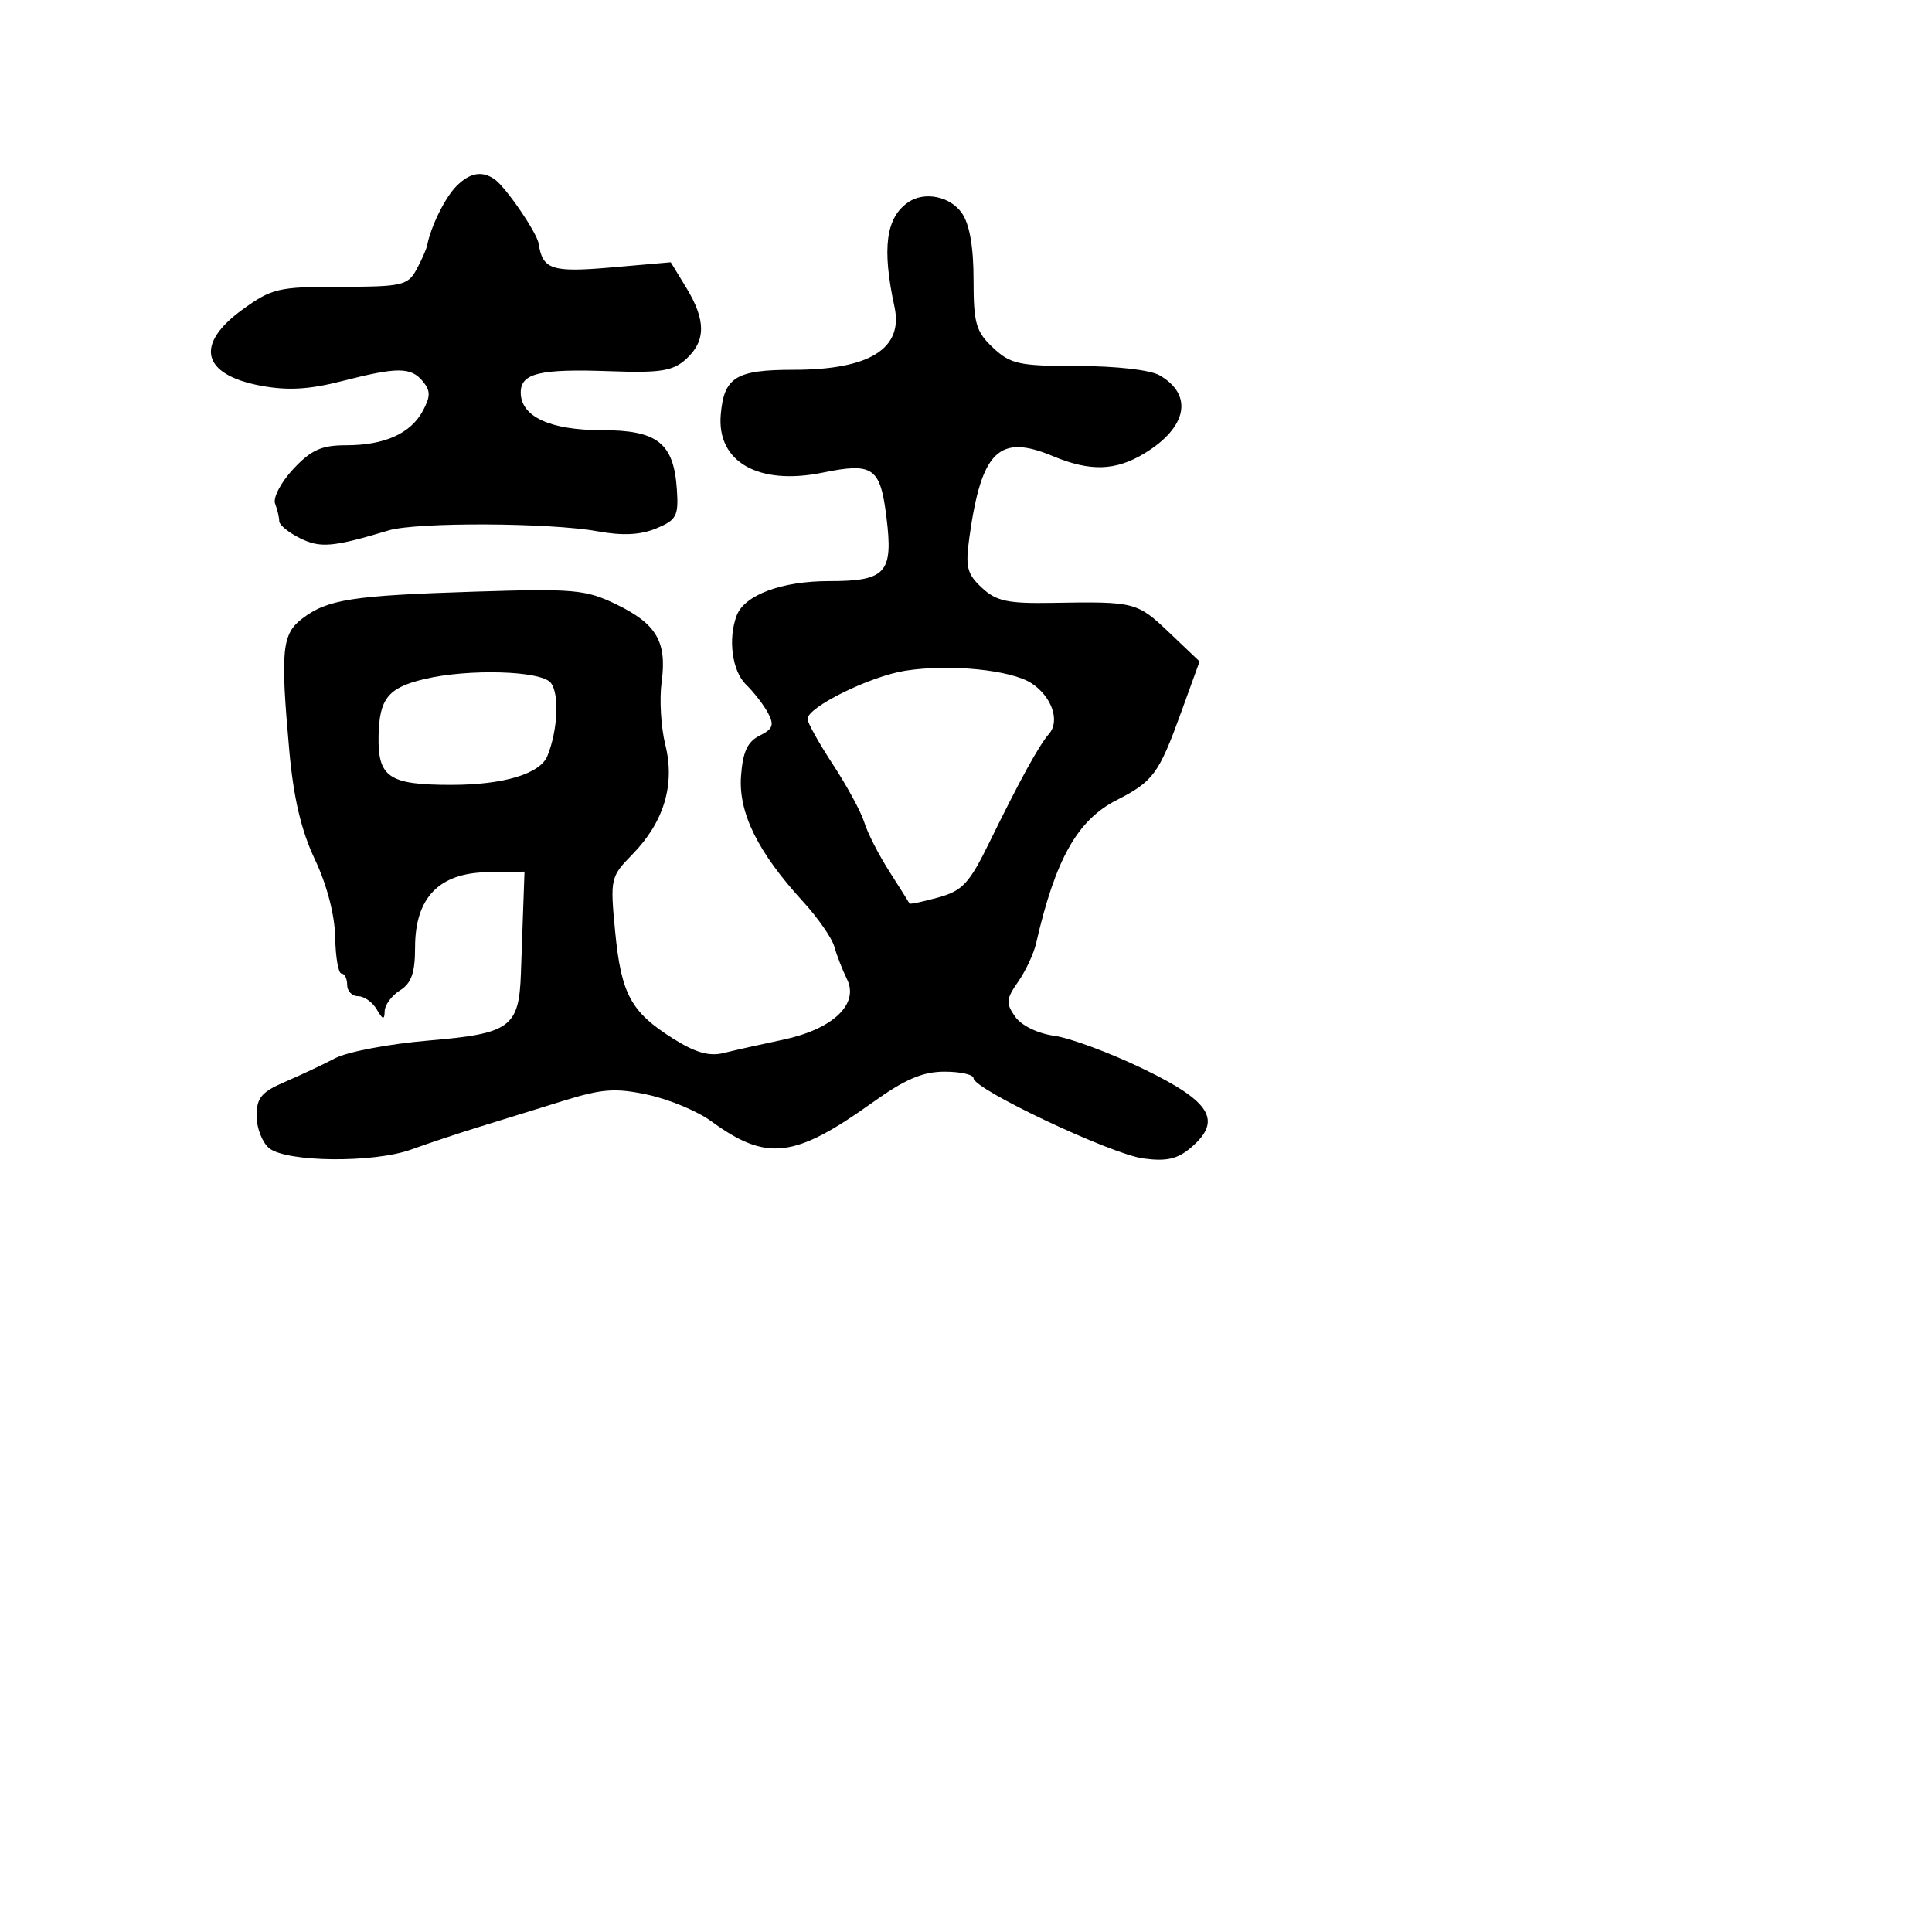 <svg xmlns="http://www.w3.org/2000/svg" width="256" height="256" viewBox="0 0 256 256" version="1.1">
	<path d="M 60.488 24.655 C 58.986 26.157, 57.111 29.943, 56.603 32.500 C 56.493 33.050, 55.847 34.513, 55.167 35.750 C 54.029 37.820, 53.223 38, 45.115 38 C 36.904 38, 36.016 38.206, 32.150 41.006 C 25.763 45.633, 26.726 49.646, 34.573 51.113 C 38.111 51.774, 40.965 51.612, 45.279 50.507 C 52.673 48.613, 54.437 48.617, 56.028 50.534 C 57.054 51.771, 57.057 52.525, 56.041 54.424 C 54.424 57.444, 50.961 59, 45.854 59 C 42.597 59, 41.224 59.619, 38.854 62.156 C 37.233 63.892, 36.152 65.954, 36.453 66.738 C 36.754 67.522, 37 68.565, 37 69.056 C 37 69.547, 38.237 70.563, 39.750 71.313 C 42.445 72.650, 44.091 72.506, 51.500 70.282 C 55.217 69.167, 72.850 69.245, 79.224 70.405 C 82.502 71.002, 84.866 70.884, 86.950 70.021 C 89.642 68.906, 89.926 68.373, 89.692 64.881 C 89.278 58.695, 87.135 57, 79.732 57 C 72.875 57, 69 55.199, 69 52.011 C 69 49.449, 71.513 48.851, 80.853 49.188 C 87.522 49.429, 89.157 49.168, 90.908 47.583 C 93.546 45.196, 93.554 42.421, 90.936 38.126 L 88.879 34.752 81.036 35.436 C 73.108 36.128, 71.895 35.733, 71.372 32.286 C 71.151 30.834, 67.030 24.804, 65.548 23.765 C 63.876 22.593, 62.267 22.876, 60.488 24.655 M 120.400 26.765 C 117.384 28.779, 116.834 32.864, 118.527 40.671 C 119.725 46.189, 115.218 49, 105.172 49 C 97.500 49, 95.928 49.968, 95.504 54.957 C 94.971 61.213, 100.525 64.365, 109.014 62.626 C 115.678 61.261, 116.635 61.924, 117.453 68.473 C 118.385 75.930, 117.428 77, 109.828 77 C 103.586 77, 98.662 78.834, 97.621 81.545 C 96.434 84.638, 97.011 88.932, 98.852 90.711 C 99.871 91.695, 101.178 93.380, 101.757 94.455 C 102.618 96.055, 102.417 96.605, 100.655 97.479 C 99.043 98.277, 98.422 99.627, 98.190 102.832 C 97.837 107.698, 100.424 112.937, 106.404 119.465 C 108.373 121.614, 110.241 124.302, 110.555 125.436 C 110.869 126.571, 111.624 128.514, 112.234 129.754 C 113.861 133.064, 110.343 136.382, 103.729 137.774 C 100.853 138.379, 97.319 139.169, 95.876 139.530 C 93.976 140.004, 92.122 139.471, 89.152 137.596 C 83.580 134.079, 82.304 131.706, 81.505 123.375 C 80.838 116.412, 80.890 116.181, 83.811 113.193 C 87.984 108.924, 89.474 103.947, 88.156 98.679 C 87.581 96.381, 87.361 92.652, 87.668 90.394 C 88.394 85.042, 87.007 82.666, 81.638 80.067 C 77.615 78.119, 76.025 77.978, 62.871 78.396 C 46.647 78.913, 43.430 79.413, 40.076 81.943 C 37.354 83.996, 37.139 86.161, 38.333 99.458 C 38.898 105.743, 39.912 110.052, 41.733 113.900 C 43.322 117.259, 44.361 121.247, 44.414 124.191 C 44.461 126.835, 44.837 128.998, 45.250 128.999 C 45.663 128.999, 46 129.675, 46 130.500 C 46 131.325, 46.653 132, 47.450 132 C 48.248 132, 49.359 132.787, 49.920 133.750 C 50.728 135.138, 50.945 135.187, 50.970 133.991 C 50.986 133.160, 51.900 131.919, 53 131.232 C 54.512 130.288, 55 128.900, 55 125.547 C 55 118.957, 58.167 115.667, 64.601 115.572 L 69.500 115.500 69.339 120 C 69.251 122.475, 69.108 126.525, 69.022 129 C 68.773 136.127, 67.621 136.963, 56.792 137.877 C 51.606 138.314, 46.044 139.364, 44.432 140.209 C 42.819 141.054, 39.813 142.471, 37.750 143.357 C 34.652 144.688, 34 145.471, 34 147.861 C 34 149.453, 34.744 151.373, 35.653 152.128 C 37.923 154.011, 49.526 154.127, 54.500 152.315 C 56.700 151.513, 60.750 150.165, 63.500 149.318 C 66.250 148.471, 71.254 146.920, 74.621 145.872 C 79.788 144.263, 81.536 144.136, 85.835 145.058 C 88.635 145.659, 92.406 147.230, 94.213 148.549 C 101.590 153.935, 105.259 153.505, 115.692 146.034 C 119.927 143.002, 122.278 142, 125.163 142 C 127.273 142, 129 142.393, 129 142.874 C 129 144.325, 147.208 152.928, 151.500 153.504 C 154.581 153.918, 156.034 153.584, 157.824 152.051 C 161.998 148.475, 160.479 145.973, 151.500 141.636 C 147.100 139.510, 141.795 137.536, 139.711 137.249 C 137.487 136.942, 135.337 135.891, 134.506 134.705 C 133.262 132.930, 133.311 132.367, 134.903 130.091 C 135.900 128.666, 136.973 126.375, 137.288 125 C 139.839 113.863, 142.751 108.678, 147.941 106.030 C 152.800 103.551, 153.549 102.536, 156.475 94.470 L 158.951 87.644 154.933 83.822 C 150.668 79.764, 150.389 79.693, 139.442 79.883 C 133.519 79.986, 132.016 79.664, 130.097 77.876 C 128.119 76.033, 127.898 75.123, 128.459 71.123 C 130.055 59.740, 132.397 57.468, 139.480 60.427 C 144.464 62.510, 147.822 62.406, 151.686 60.050 C 157.334 56.606, 158.144 52.308, 153.632 49.722 C 152.403 49.017, 147.832 48.500, 142.833 48.500 C 135.037 48.500, 133.906 48.256, 131.583 46.076 C 129.311 43.943, 129 42.856, 129 37.048 C 129 32.690, 128.471 29.689, 127.443 28.223 C 125.907 26.030, 122.544 25.334, 120.400 26.765 M 120 88.867 C 115.342 89.584, 107 93.690, 107 95.265 C 107 95.758, 108.524 98.487, 110.387 101.331 C 112.250 104.174, 114.114 107.619, 114.530 108.987 C 114.945 110.355, 116.440 113.280, 117.851 115.487 C 119.262 117.694, 120.461 119.600, 120.515 119.723 C 120.568 119.845, 122.280 119.485, 124.319 118.922 C 127.526 118.037, 128.435 117.062, 131.059 111.699 C 135.135 103.369, 137.666 98.760, 139.007 97.228 C 140.493 95.530, 139.360 92.279, 136.674 90.533 C 133.949 88.761, 125.906 87.958, 120 88.867 M 56.256 89.975 C 51.426 91.121, 50.262 92.559, 50.163 97.502 C 50.053 103.009, 51.520 104, 59.785 104 C 66.705 104, 71.560 102.545, 72.526 100.180 C 73.921 96.767, 74.142 91.876, 72.965 90.458 C 71.643 88.865, 62.093 88.589, 56.256 89.975" stroke="none" fill="black" fill-rule="evenodd"/>
</svg>